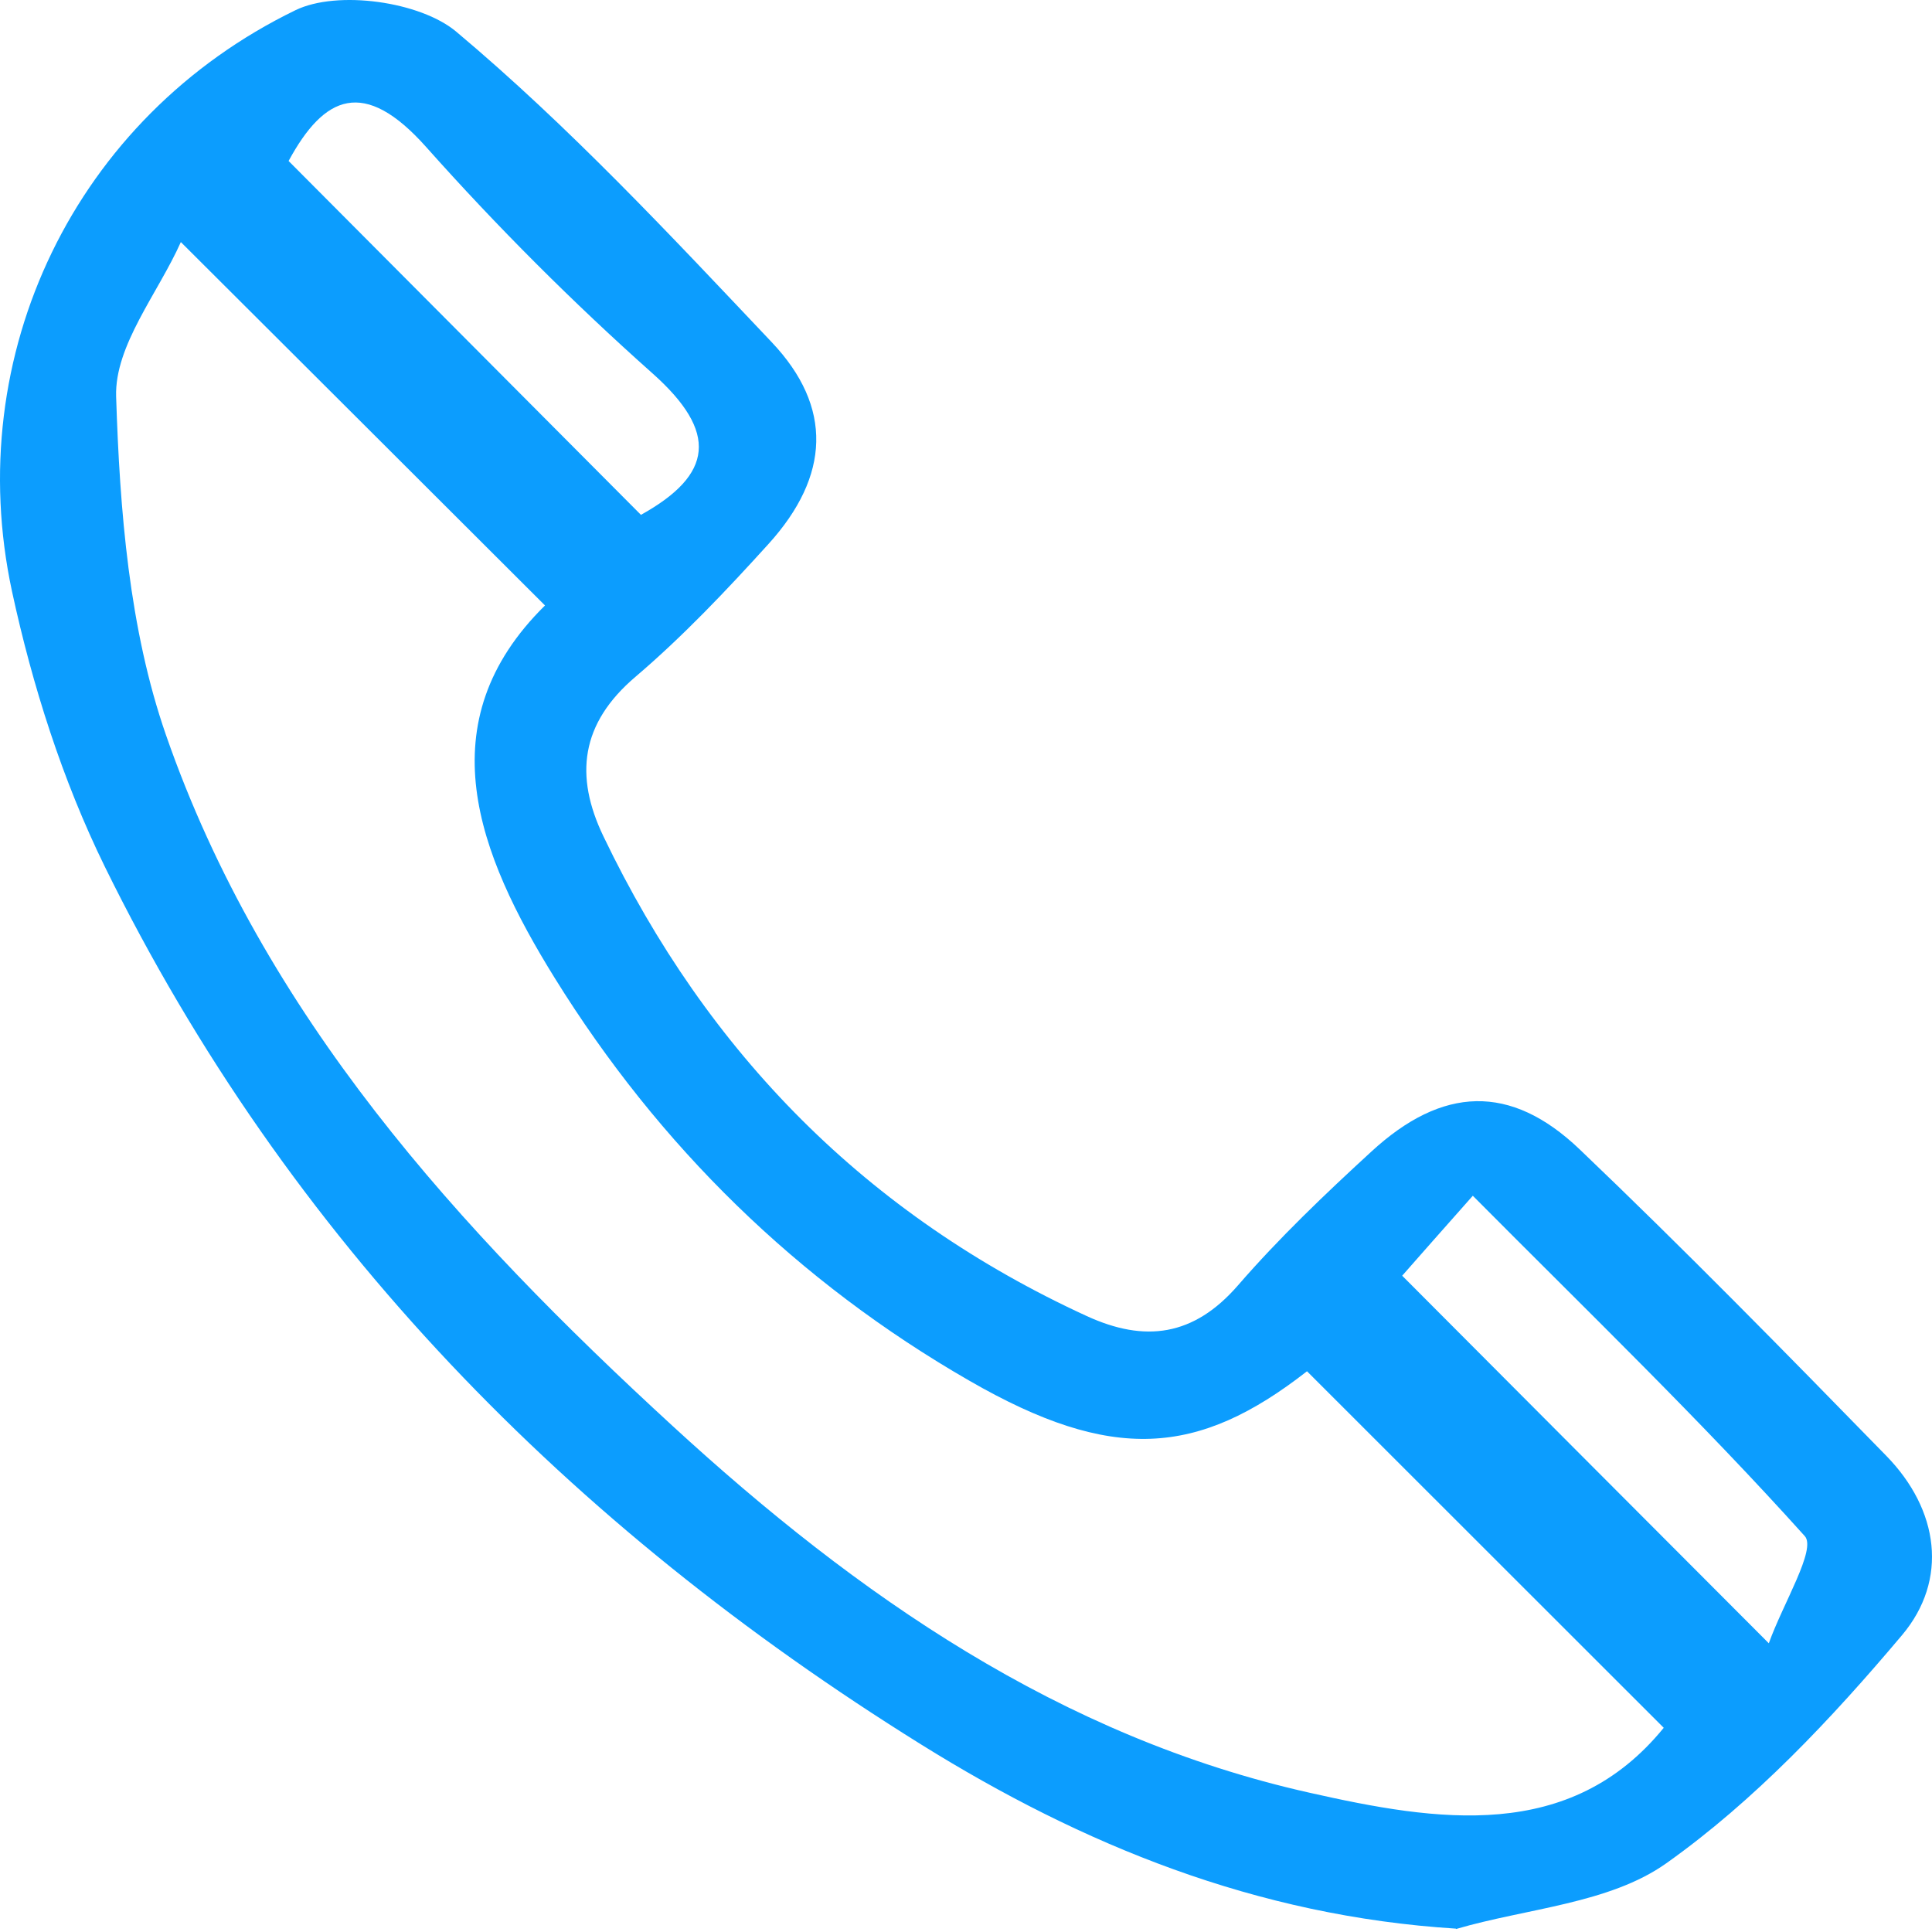 <svg width="500" height="500" viewBox="0 0 500 500" fill="none" xmlns="http://www.w3.org/2000/svg">
<g clip-path="url(#clip0_19_3256)">
<path d="M376.776 499.127C325.048 495.876 280.021 477.403 238.343 451.441C147.598 394.934 74.588 320.939 27.098 224.233C16.161 201.917 8.377 177.432 3.106 153.046C-10.048 91.86 19.363 30.378 76.46 2.642C87.299 -2.629 108.778 0.376 118.089 8.209C147.253 32.693 173.462 60.823 199.72 88.559C215.632 105.358 214.795 123.192 198.932 140.73C188.044 152.751 176.763 164.673 164.447 175.166C150.259 187.236 148.633 200.783 156.17 216.45C183.118 272.66 224.401 314.486 281.252 340.596C296.278 347.493 308.939 345.867 320.418 332.615C331.059 320.348 342.882 309.067 354.853 298.081C373.278 281.084 390.915 280.395 408.749 297.391C435.795 323.205 462.003 349.956 488.114 376.706C501.858 390.747 504.272 408.876 492.252 423.163C474.024 444.79 454.072 466.023 431.213 482.231C416.483 492.674 395.152 493.856 376.825 499.226L376.776 499.127ZM46.803 62.646C40.892 75.898 29.659 89.397 30.053 102.6C30.989 132.01 33.403 162.751 42.961 190.241C68.135 262.66 118.631 318.131 174.103 369.071C221.84 412.916 274.454 449.519 338.892 463.954C371.899 471.393 406.335 476.91 430.573 447.155C398.994 415.576 368.697 385.328 338.251 354.882C309.974 376.953 287.755 378.579 250.906 357.346C206.42 331.777 170.506 296.553 143.559 253.102C123.607 220.933 110.305 186.989 141.046 156.692C109.862 125.557 80.106 95.85 46.803 62.646ZM165.875 133.242C184.596 122.847 185.975 111.861 168.88 96.639C148.288 78.312 128.631 58.656 110.305 38.063C94.196 19.983 83.9 24.663 74.687 41.66C104.985 72.105 134.74 101.959 165.875 133.242ZM362.884 330.152C394.314 361.681 423.971 391.437 457.767 425.281C461.462 414.936 470.132 400.945 467.078 397.545C440.278 367.74 411.36 339.857 381.161 309.461C373.081 318.575 367.81 324.536 362.884 330.152Z" fill="#0C9DFE"/>
</g>
<defs>
<clipPath id="clip0_19_3256">
<rect width="500" height="500" fill="white"/>
</clipPath>
</defs>
</svg>
